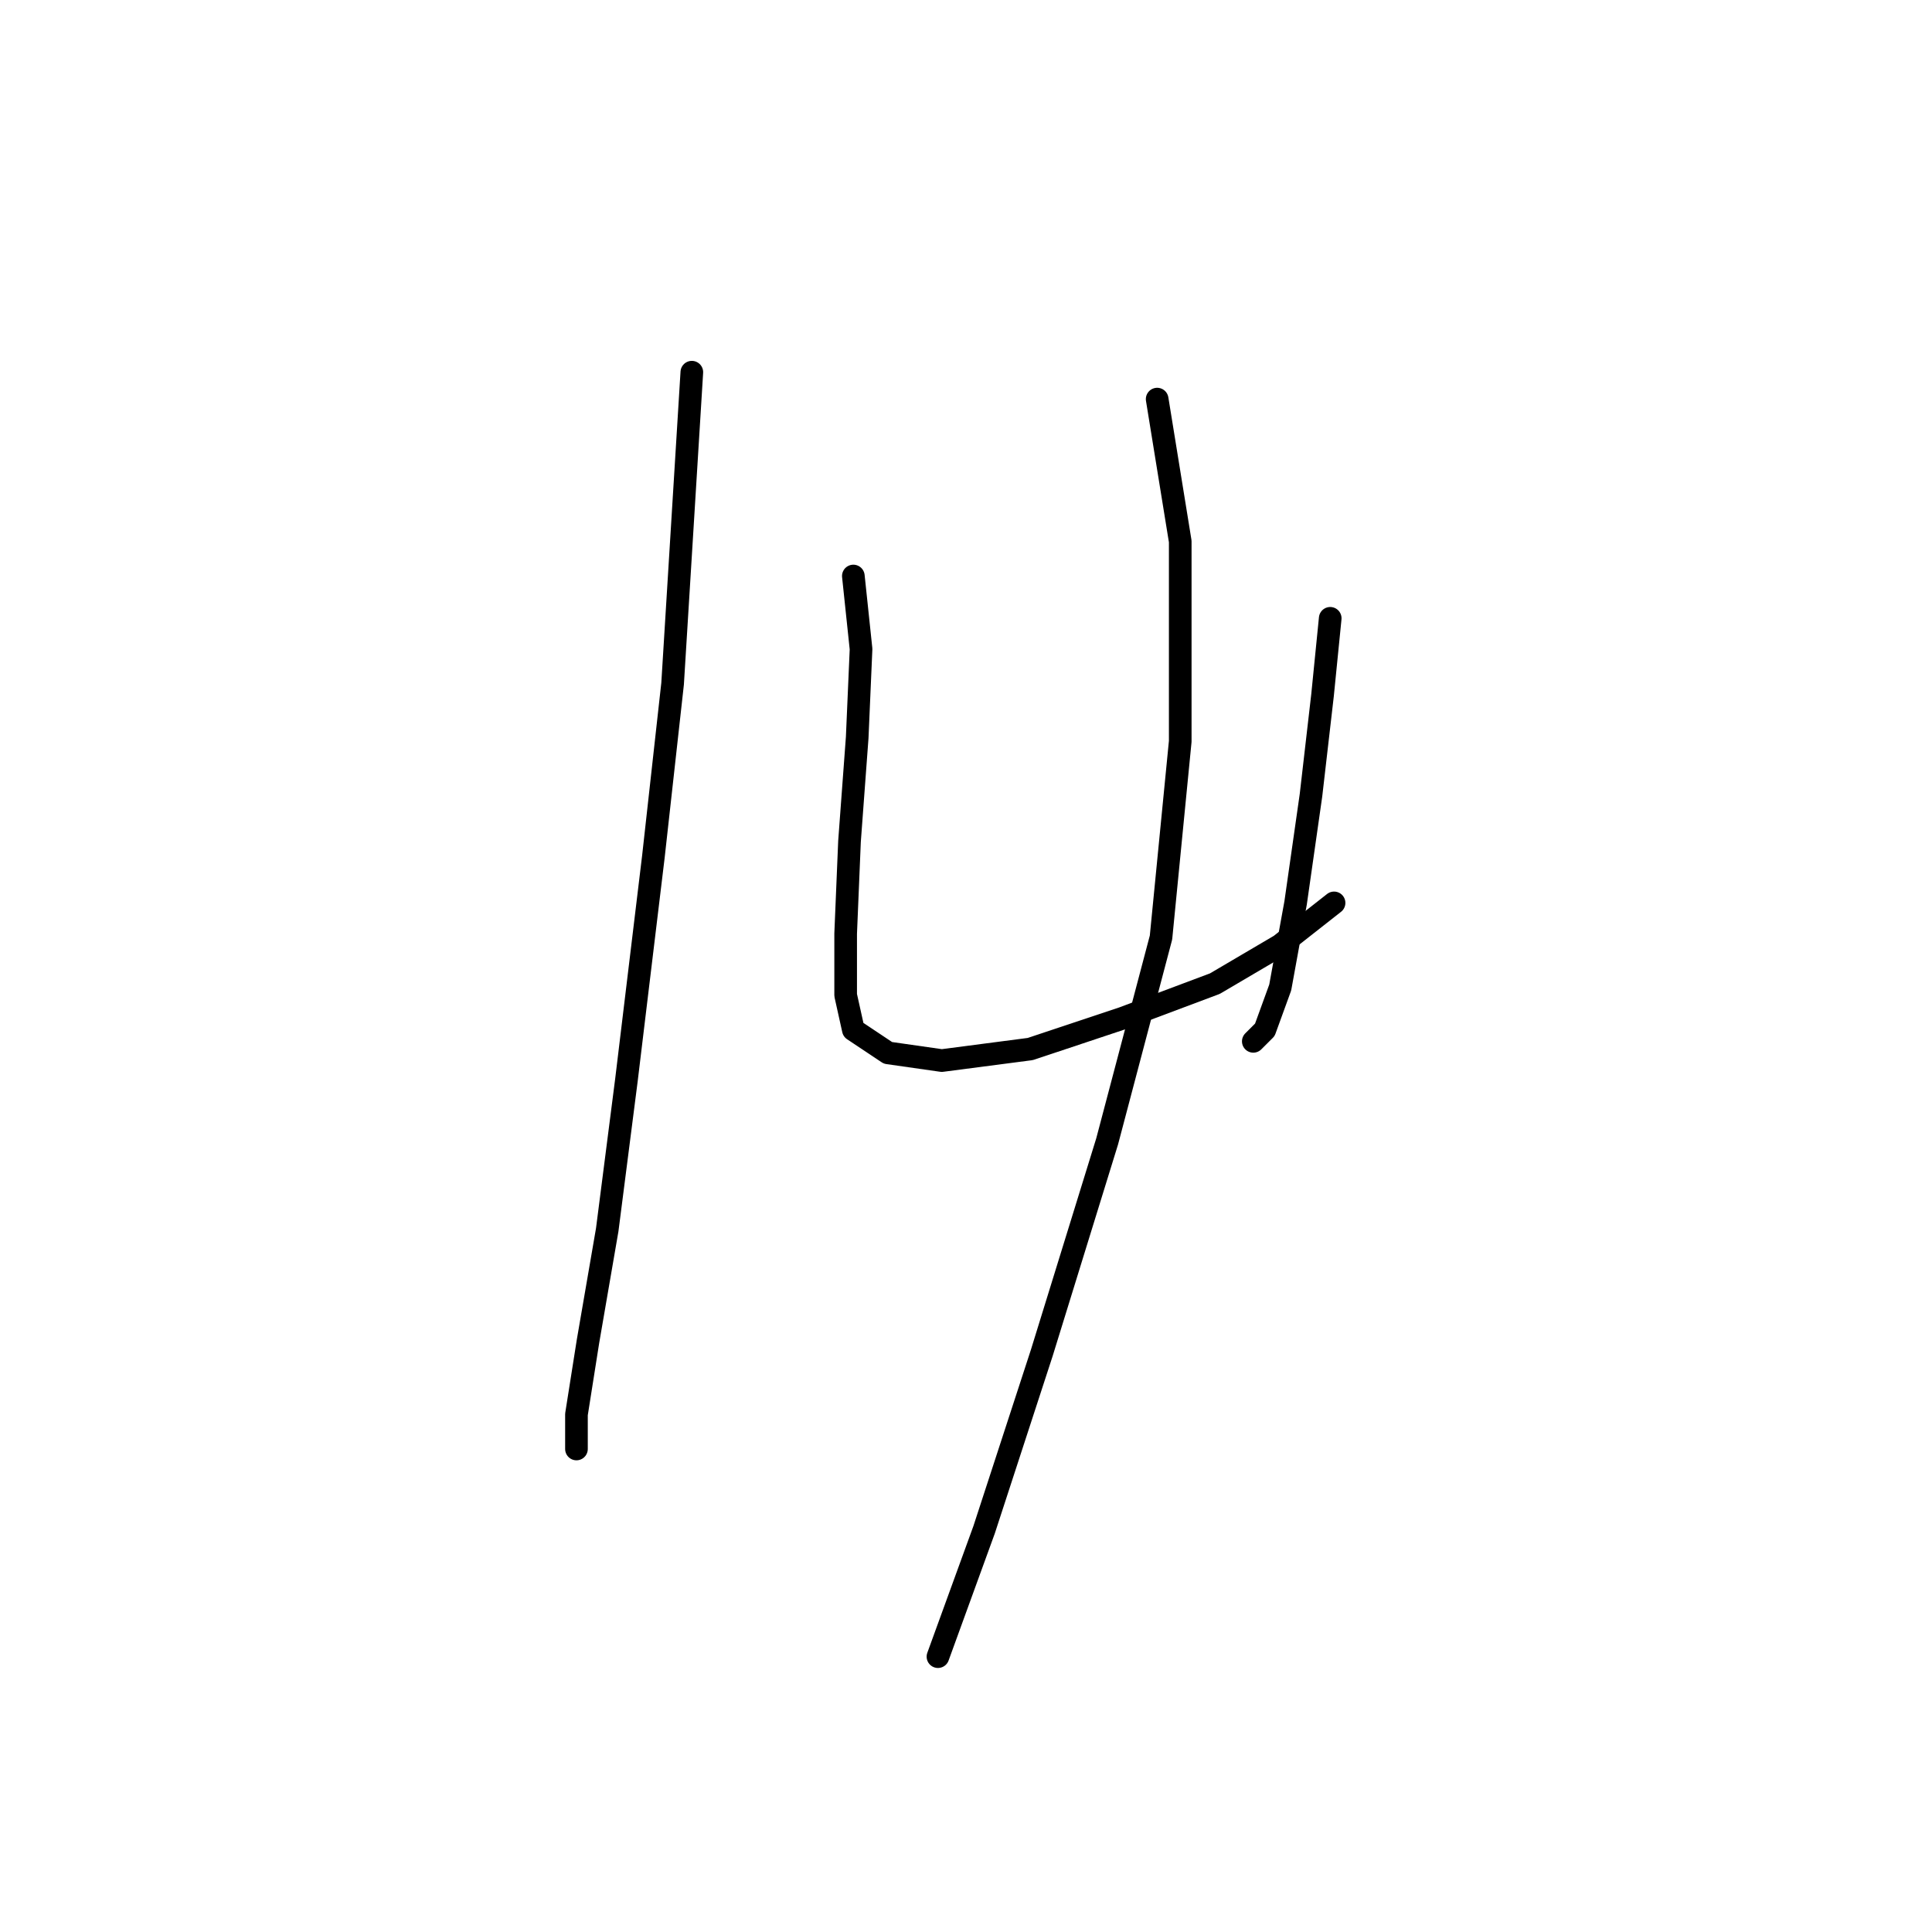 <?xml version="1.0" standalone="no"?>
    <svg width="256" height="256" xmlns="http://www.w3.org/2000/svg" version="1.1">
    <polyline stroke="black" stroke-width="3" stroke-linecap="round" fill="transparent" stroke-linejoin="round" points="91.671 49.317 89.123 90.593 86.576 113.523 83.009 143.079 80.461 162.952 77.913 177.73 76.384 187.412 76.384 191.998 76.384 191.998 76.384 191.998 " />
        <polyline stroke="black" stroke-width="3" stroke-linecap="round" fill="transparent" stroke-linejoin="round" points="113.073 76.325 114.093 86.006 113.583 97.727 112.564 111.485 112.054 123.715 112.054 131.868 113.073 136.454 117.66 139.512 124.794 140.531 136.514 139.002 148.744 134.926 160.974 130.339 169.636 125.244 176.77 119.638 176.77 119.638 " />
        <polyline stroke="black" stroke-width="3" stroke-linecap="round" fill="transparent" stroke-linejoin="round" points="176.261 81.93 175.242 92.121 173.713 105.37 171.675 119.638 169.636 130.849 167.598 136.454 166.069 137.983 166.069 137.983 " />
        <polyline stroke="black" stroke-width="3" stroke-linecap="round" fill="transparent" stroke-linejoin="round" points="153.33 52.884 156.387 71.738 156.387 98.236 153.839 124.225 146.705 151.232 138.043 179.259 130.399 202.699 124.284 219.515 124.284 219.515 " />
        </svg>